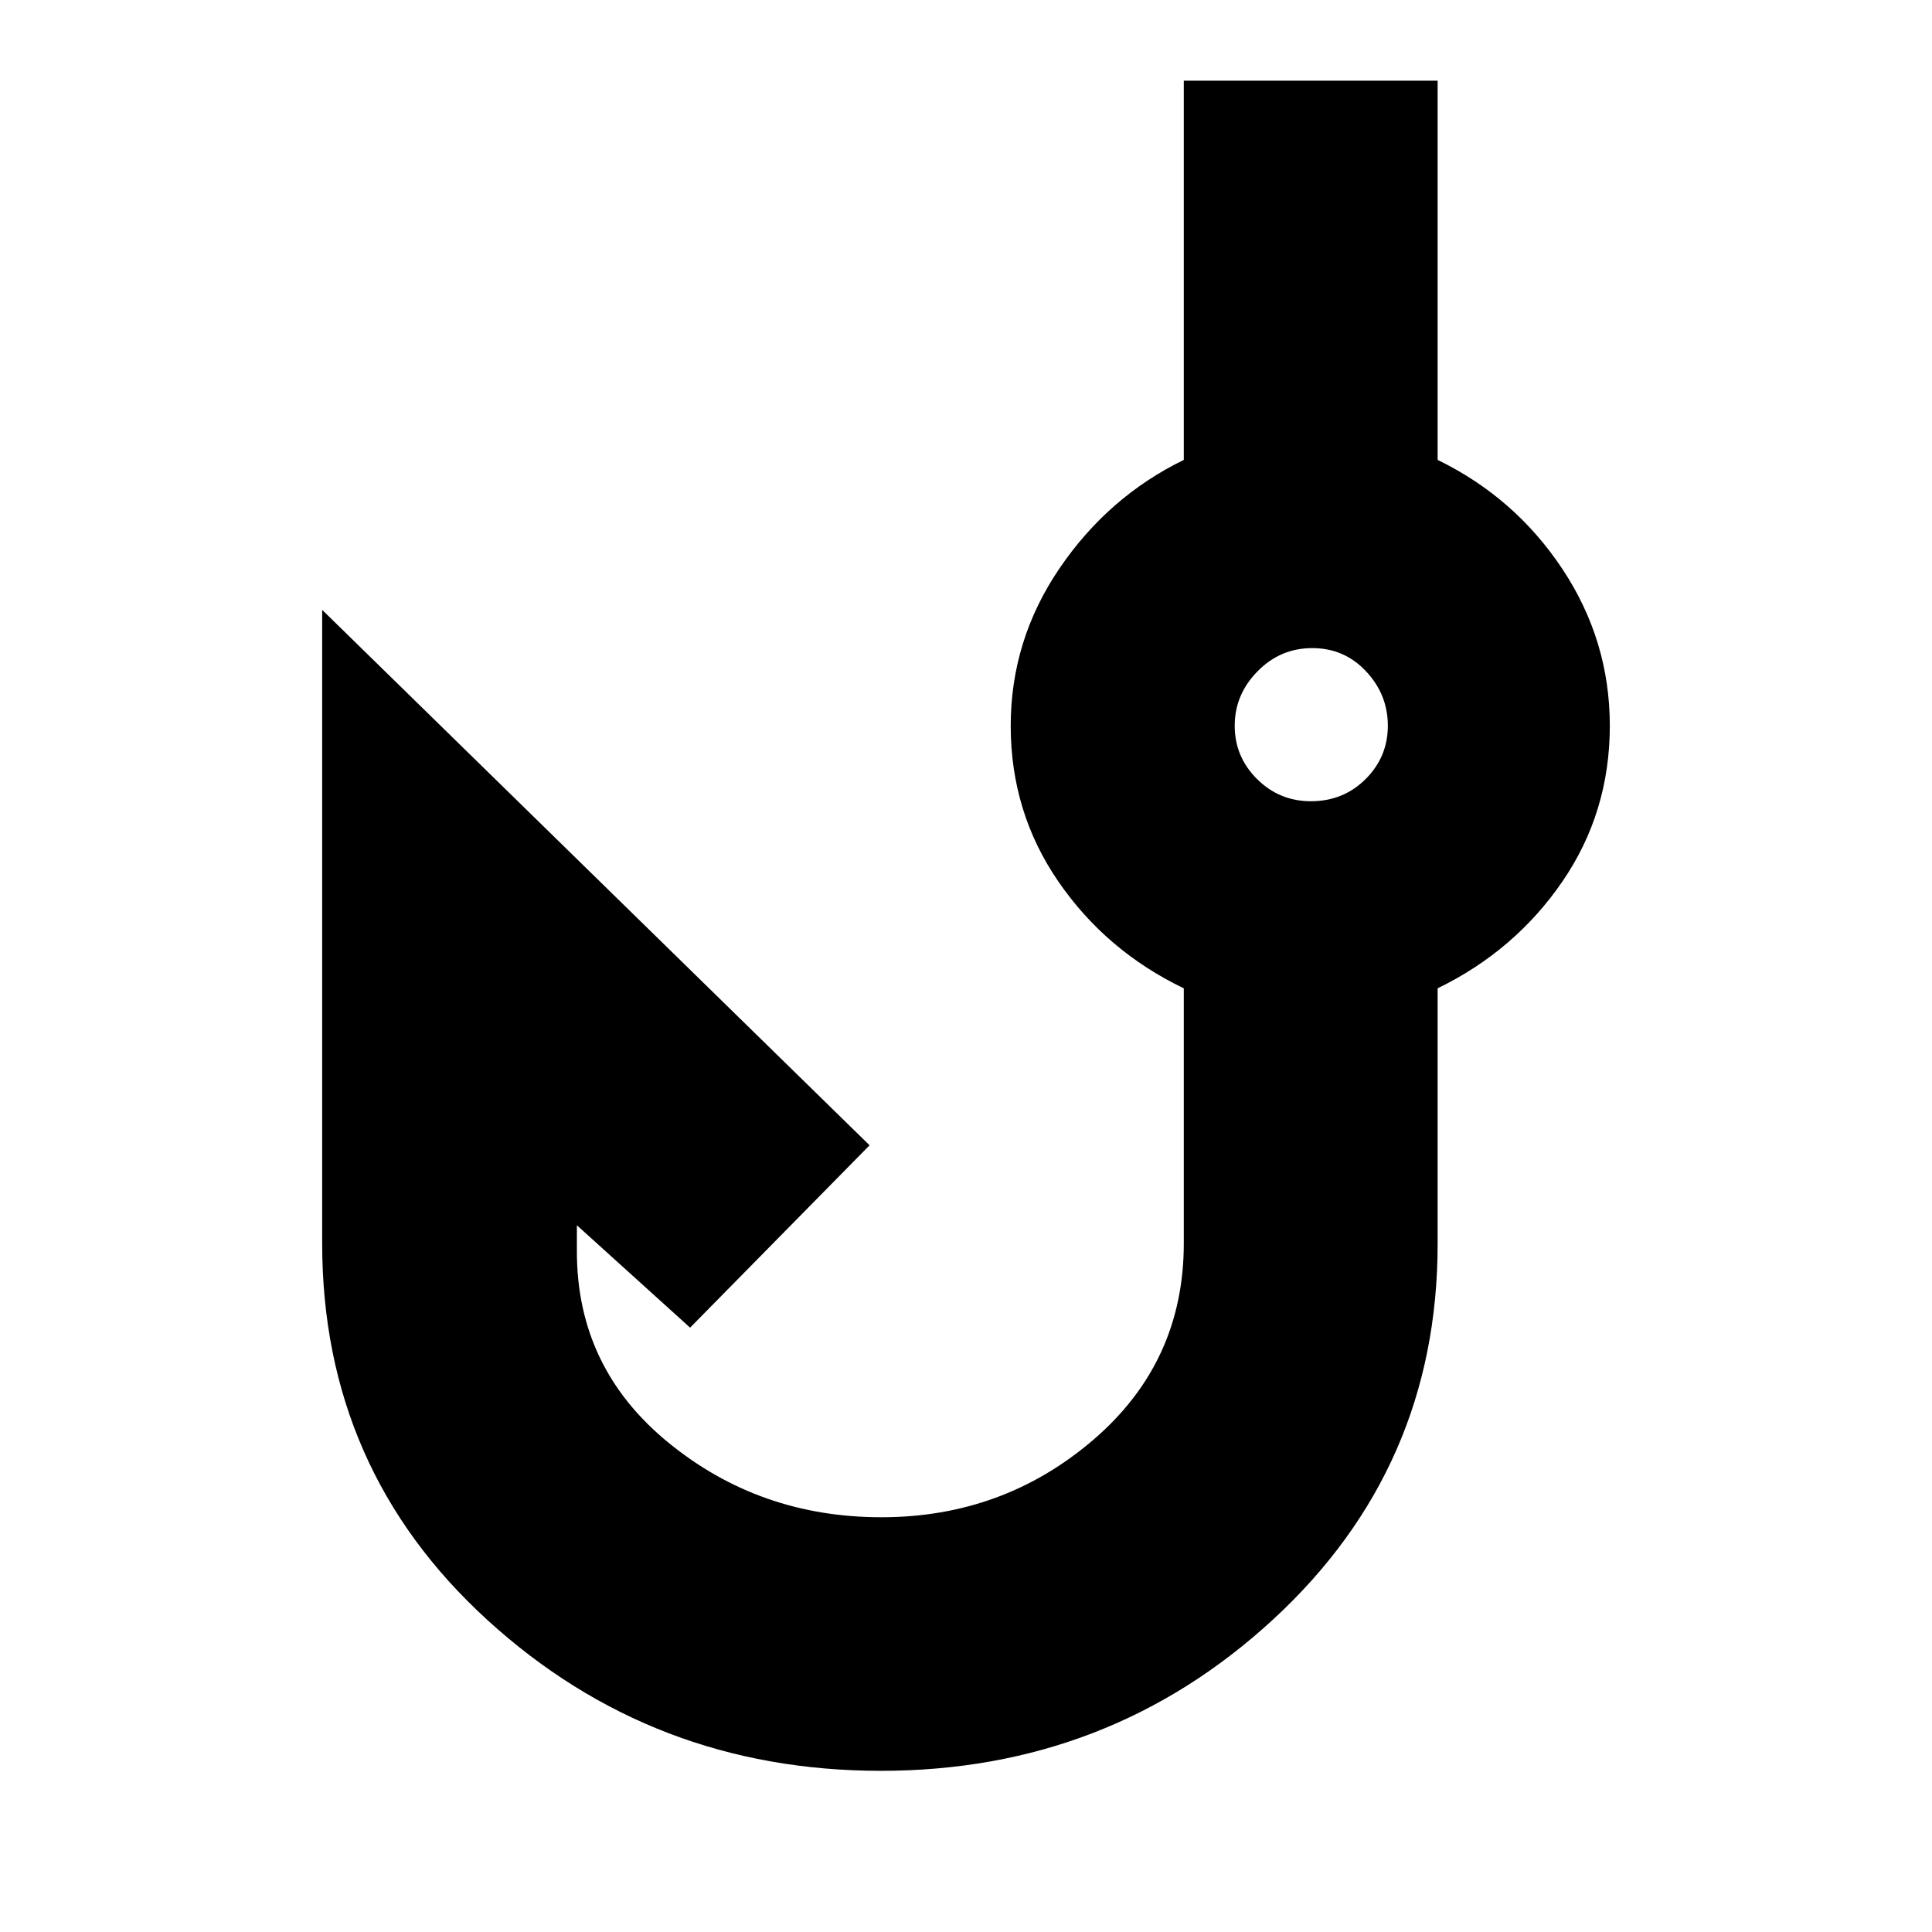 <svg xmlns="http://www.w3.org/2000/svg" height="24" viewBox="0 -960 960 960" width="24"><path d="M437.69-80.09q-113.39 0-195.49-74.92-82.11-74.93-82.11-187.12v-314.83l272 266.05-89.18 90.61-56.26-50.87v13q0 57.78 45.39 94.93 45.39 37.15 105.92 37.15 60.52 0 105.39-38.55t44.87-97.5v-126.77q-38.55-18.53-62.28-53-23.72-34.48-23.72-77.43 0-42.57 24.21-78.2 24.22-35.63 61.79-53.94v-188.43h126.13v188.43q38.43 18.7 62 54.21 23.56 35.52 23.56 77.88 0 43.02-23.56 77.4-23.57 34.38-62 53.08v127q0 111.18-81.63 186.5-81.64 75.32-195.03 75.32Zm213.65-481.78q16.18 0 27.23-11.02 11.04-11.02 11.04-26.5t-10.82-27.02q-10.81-11.55-26.71-11.55-15.91 0-27.23 11.55-11.33 11.54-11.33 27.02t11.11 26.5q11.1 11.02 26.71 11.02Zm.23-38.04Z"/></svg>